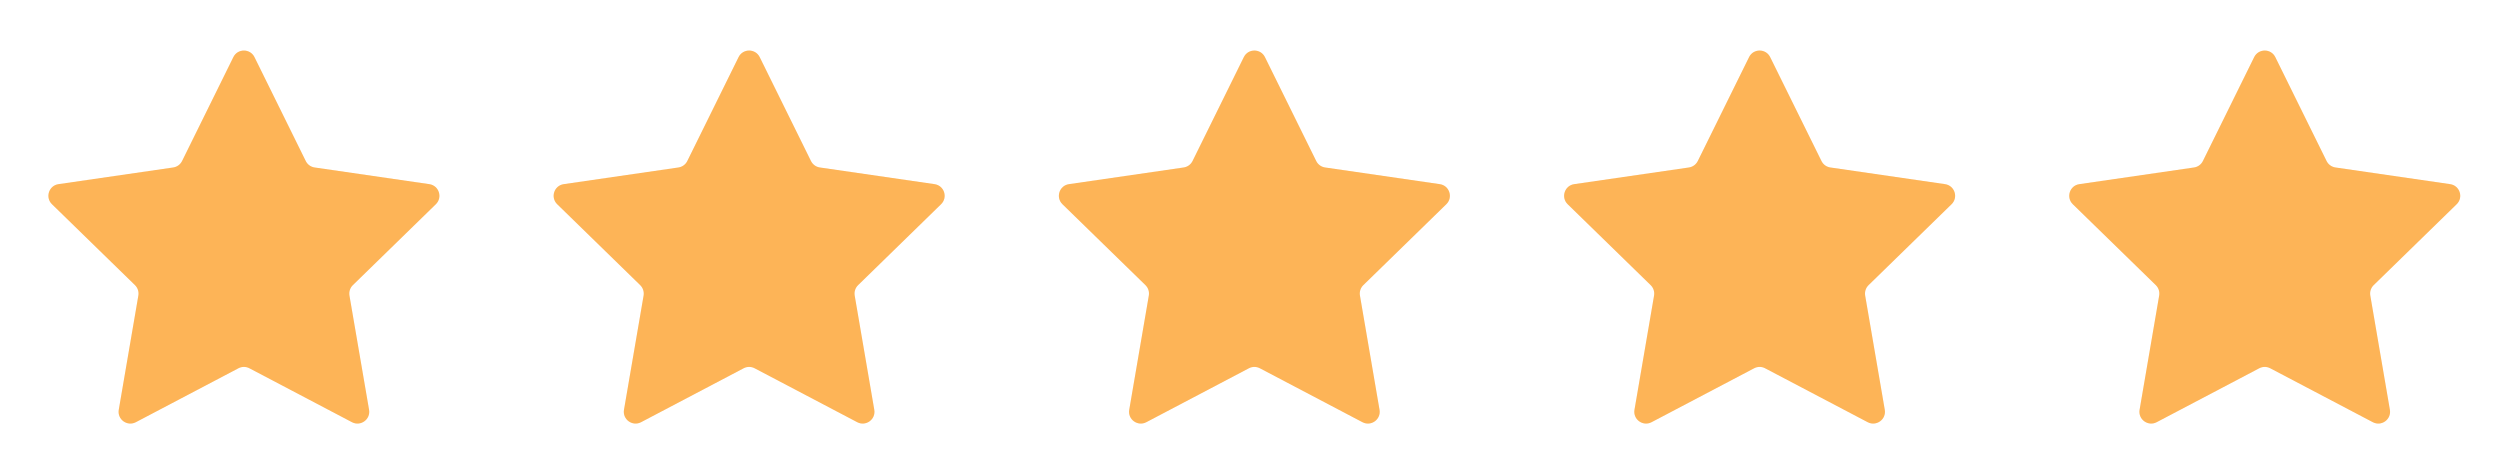 <svg width="91" height="17" viewBox="0 0 91 17" fill="none" xmlns="http://www.w3.org/2000/svg">
<g clip-path="url(#clip0_428_55510)">
<g opacity="0.15">
<path d="M8.494 2.079C8.651 1.76 9.105 1.76 9.263 2.079L11.13 5.862C11.192 5.988 11.313 6.076 11.452 6.096L15.627 6.703C15.979 6.754 16.119 7.186 15.865 7.434L12.844 10.379C12.743 10.477 12.697 10.619 12.72 10.758L13.434 14.916C13.494 15.266 13.126 15.533 12.812 15.368L9.078 13.405C8.953 13.339 8.804 13.339 8.679 13.405L4.945 15.368C4.63 15.533 4.263 15.266 4.323 14.916L5.036 10.758C5.06 10.619 5.014 10.477 4.913 10.379L1.892 7.434C1.637 7.186 1.778 6.754 2.129 6.703L6.304 6.096C6.444 6.076 6.564 5.988 6.627 5.862L8.494 2.079Z" fill="#FDB457"/>
</g>
<path d="M8.494 2.079C8.651 1.76 9.105 1.76 9.263 2.079L11.13 5.862C11.192 5.988 11.313 6.076 11.452 6.096L15.627 6.703C15.979 6.754 16.119 7.186 15.865 7.434L12.844 10.379C12.743 10.477 12.697 10.619 12.72 10.758L13.434 14.916C13.494 15.266 13.126 15.533 12.812 15.368L9.078 13.405C8.953 13.339 8.804 13.339 8.679 13.405L4.945 15.368C4.63 15.533 4.263 15.266 4.323 14.916L5.036 10.758C5.06 10.619 5.014 10.477 4.913 10.379L1.892 7.434C1.637 7.186 1.778 6.754 2.129 6.703L6.304 6.096C6.444 6.076 6.564 5.988 6.627 5.862L8.494 2.079Z" fill="#FDB457"/>
</g>
<g clip-path="url(#clip1_428_55510)">
<g opacity="0.15">
<path d="M26.884 2.079C27.042 1.76 27.496 1.76 27.653 2.079L29.52 5.862C29.583 5.988 29.703 6.076 29.843 6.096L34.018 6.703C34.37 6.754 34.51 7.186 34.255 7.434L31.235 10.379C31.134 10.477 31.087 10.619 31.111 10.758L31.824 14.916C31.884 15.266 31.517 15.533 31.203 15.368L27.468 13.405C27.343 13.339 27.194 13.339 27.069 13.405L23.335 15.368C23.021 15.533 22.653 15.266 22.713 14.916L23.427 10.758C23.45 10.619 23.404 10.477 23.303 10.379L20.282 7.434C20.028 7.186 20.168 6.754 20.52 6.703L24.695 6.096C24.834 6.076 24.955 5.988 25.017 5.862L26.884 2.079Z" fill="#FDB457"/>
</g>
<path d="M26.884 2.079C27.042 1.76 27.496 1.76 27.653 2.079L29.52 5.862C29.583 5.988 29.703 6.076 29.843 6.096L34.018 6.703C34.37 6.754 34.51 7.186 34.255 7.434L31.235 10.379C31.134 10.477 31.087 10.619 31.111 10.758L31.824 14.916C31.884 15.266 31.517 15.533 31.203 15.368L27.468 13.405C27.343 13.339 27.194 13.339 27.069 13.405L23.335 15.368C23.021 15.533 22.653 15.266 22.713 14.916L23.427 10.758C23.45 10.619 23.404 10.477 23.303 10.379L20.282 7.434C20.028 7.186 20.168 6.754 20.52 6.703L24.695 6.096C24.834 6.076 24.955 5.988 25.017 5.862L26.884 2.079Z" fill="#FDB457"/>
</g>
<g clip-path="url(#clip2_428_55510)">
<g opacity="0.15">
<path d="M45.275 2.079C45.432 1.76 45.887 1.76 46.044 2.079L47.911 5.862C47.973 5.988 48.094 6.076 48.234 6.096L52.409 6.703C52.76 6.754 52.901 7.186 52.646 7.434L49.625 10.379C49.524 10.477 49.478 10.619 49.502 10.758L50.215 14.916C50.275 15.266 49.908 15.533 49.593 15.368L45.859 13.405C45.734 13.339 45.585 13.339 45.46 13.405L41.726 15.368C41.411 15.533 41.044 15.266 41.104 14.916L41.817 10.758C41.841 10.619 41.795 10.477 41.694 10.379L38.673 7.434C38.419 7.186 38.559 6.754 38.91 6.703L43.085 6.096C43.225 6.076 43.346 5.988 43.408 5.862L45.275 2.079Z" fill="#FDB457"/>
</g>
<path d="M45.275 2.079C45.432 1.76 45.887 1.76 46.044 2.079L47.911 5.862C47.973 5.988 48.094 6.076 48.234 6.096L52.409 6.703C52.76 6.754 52.901 7.186 52.646 7.434L49.625 10.379C49.524 10.477 49.478 10.619 49.502 10.758L50.215 14.916C50.275 15.266 49.908 15.533 49.593 15.368L45.859 13.405C45.734 13.339 45.585 13.339 45.46 13.405L41.726 15.368C41.411 15.533 41.044 15.266 41.104 14.916L41.817 10.758C41.841 10.619 41.795 10.477 41.694 10.379L38.673 7.434C38.419 7.186 38.559 6.754 38.91 6.703L43.085 6.096C43.225 6.076 43.346 5.988 43.408 5.862L45.275 2.079Z" fill="#FDB457"/>
</g>
<g clip-path="url(#clip3_428_55510)">
<g opacity="0.15">
<path d="M63.666 2.079C63.823 1.76 64.277 1.76 64.434 2.079L66.302 5.862C66.364 5.988 66.485 6.076 66.624 6.096L70.799 6.703C71.151 6.754 71.291 7.186 71.037 7.434L68.016 10.379C67.915 10.477 67.869 10.619 67.892 10.758L68.606 14.916C68.666 15.266 68.298 15.533 67.984 15.368L64.249 13.405C64.125 13.339 63.975 13.339 63.851 13.405L60.117 15.368C59.802 15.533 59.435 15.266 59.495 14.916L60.208 10.758C60.232 10.619 60.185 10.477 60.084 10.379L57.063 7.434C56.809 7.186 56.95 6.754 57.301 6.703L61.476 6.096C61.616 6.076 61.736 5.988 61.799 5.862L63.666 2.079Z" fill="#FDB457"/>
</g>
<path d="M63.666 2.079C63.823 1.76 64.277 1.76 64.434 2.079L66.302 5.862C66.364 5.988 66.485 6.076 66.624 6.096L70.799 6.703C71.151 6.754 71.291 7.186 71.037 7.434L68.016 10.379C67.915 10.477 67.869 10.619 67.892 10.758L68.606 14.916C68.666 15.266 68.298 15.533 67.984 15.368L64.249 13.405C64.125 13.339 63.975 13.339 63.851 13.405L60.117 15.368C59.802 15.533 59.435 15.266 59.495 14.916L60.208 10.758C60.232 10.619 60.185 10.477 60.084 10.379L57.063 7.434C56.809 7.186 56.95 6.754 57.301 6.703L61.476 6.096C61.616 6.076 61.736 5.988 61.799 5.862L63.666 2.079Z" fill="#FDB457"/>
</g>
<g clip-path="url(#clip4_428_55510)">
<g opacity="0.15">
<path d="M82.052 2.079C82.21 1.76 82.664 1.76 82.821 2.079L84.688 5.862C84.751 5.988 84.871 6.076 85.011 6.096L89.186 6.703C89.537 6.754 89.678 7.186 89.423 7.434L86.402 10.379C86.301 10.477 86.255 10.619 86.279 10.758L86.992 14.916C87.052 15.266 86.685 15.533 86.371 15.368L82.636 13.405C82.511 13.339 82.362 13.339 82.237 13.405L78.503 15.368C78.189 15.533 77.821 15.266 77.881 14.916L78.594 10.758C78.618 10.619 78.572 10.477 78.471 10.379L75.45 7.434C75.196 7.186 75.336 6.754 75.688 6.703L79.863 6.096C80.002 6.076 80.123 5.988 80.185 5.862L82.052 2.079Z" fill="#FDB457"/>
</g>
<path d="M82.052 2.079C82.21 1.76 82.664 1.76 82.821 2.079L84.688 5.862C84.751 5.988 84.871 6.076 85.011 6.096L89.186 6.703C89.537 6.754 89.678 7.186 89.423 7.434L86.402 10.379C86.301 10.477 86.255 10.619 86.279 10.758L86.992 14.916C87.052 15.266 86.685 15.533 86.371 15.368L82.636 13.405C82.511 13.339 82.362 13.339 82.237 13.405L78.503 15.368C78.189 15.533 77.821 15.266 77.881 14.916L78.594 10.758C78.618 10.619 78.572 10.477 78.471 10.379L75.45 7.434C75.196 7.186 75.336 6.754 75.688 6.703L79.863 6.096C80.002 6.076 80.123 5.988 80.185 5.862L82.052 2.079Z" fill="#FDB457"/>
</g>
<defs>
<clipPath id="clip0_428_55510">
<rect width="16" height="16" fill="white" transform="translate(0.879 0.801)"/>
</clipPath>
<clipPath id="clip1_428_55510">
<rect width="16" height="16" fill="white" transform="translate(19.27 0.801)"/>
</clipPath>
<clipPath id="clip2_428_55510">
<rect width="16" height="16" fill="white" transform="translate(37.66 0.801)"/>
</clipPath>
<clipPath id="clip3_428_55510">
<rect width="16" height="16" fill="white" transform="translate(56.051 0.801)"/>
</clipPath>
<clipPath id="clip4_428_55510">
<rect width="16" height="16" fill="white" transform="translate(74.438 0.801)"/>
</clipPath>
</defs>
</svg>
